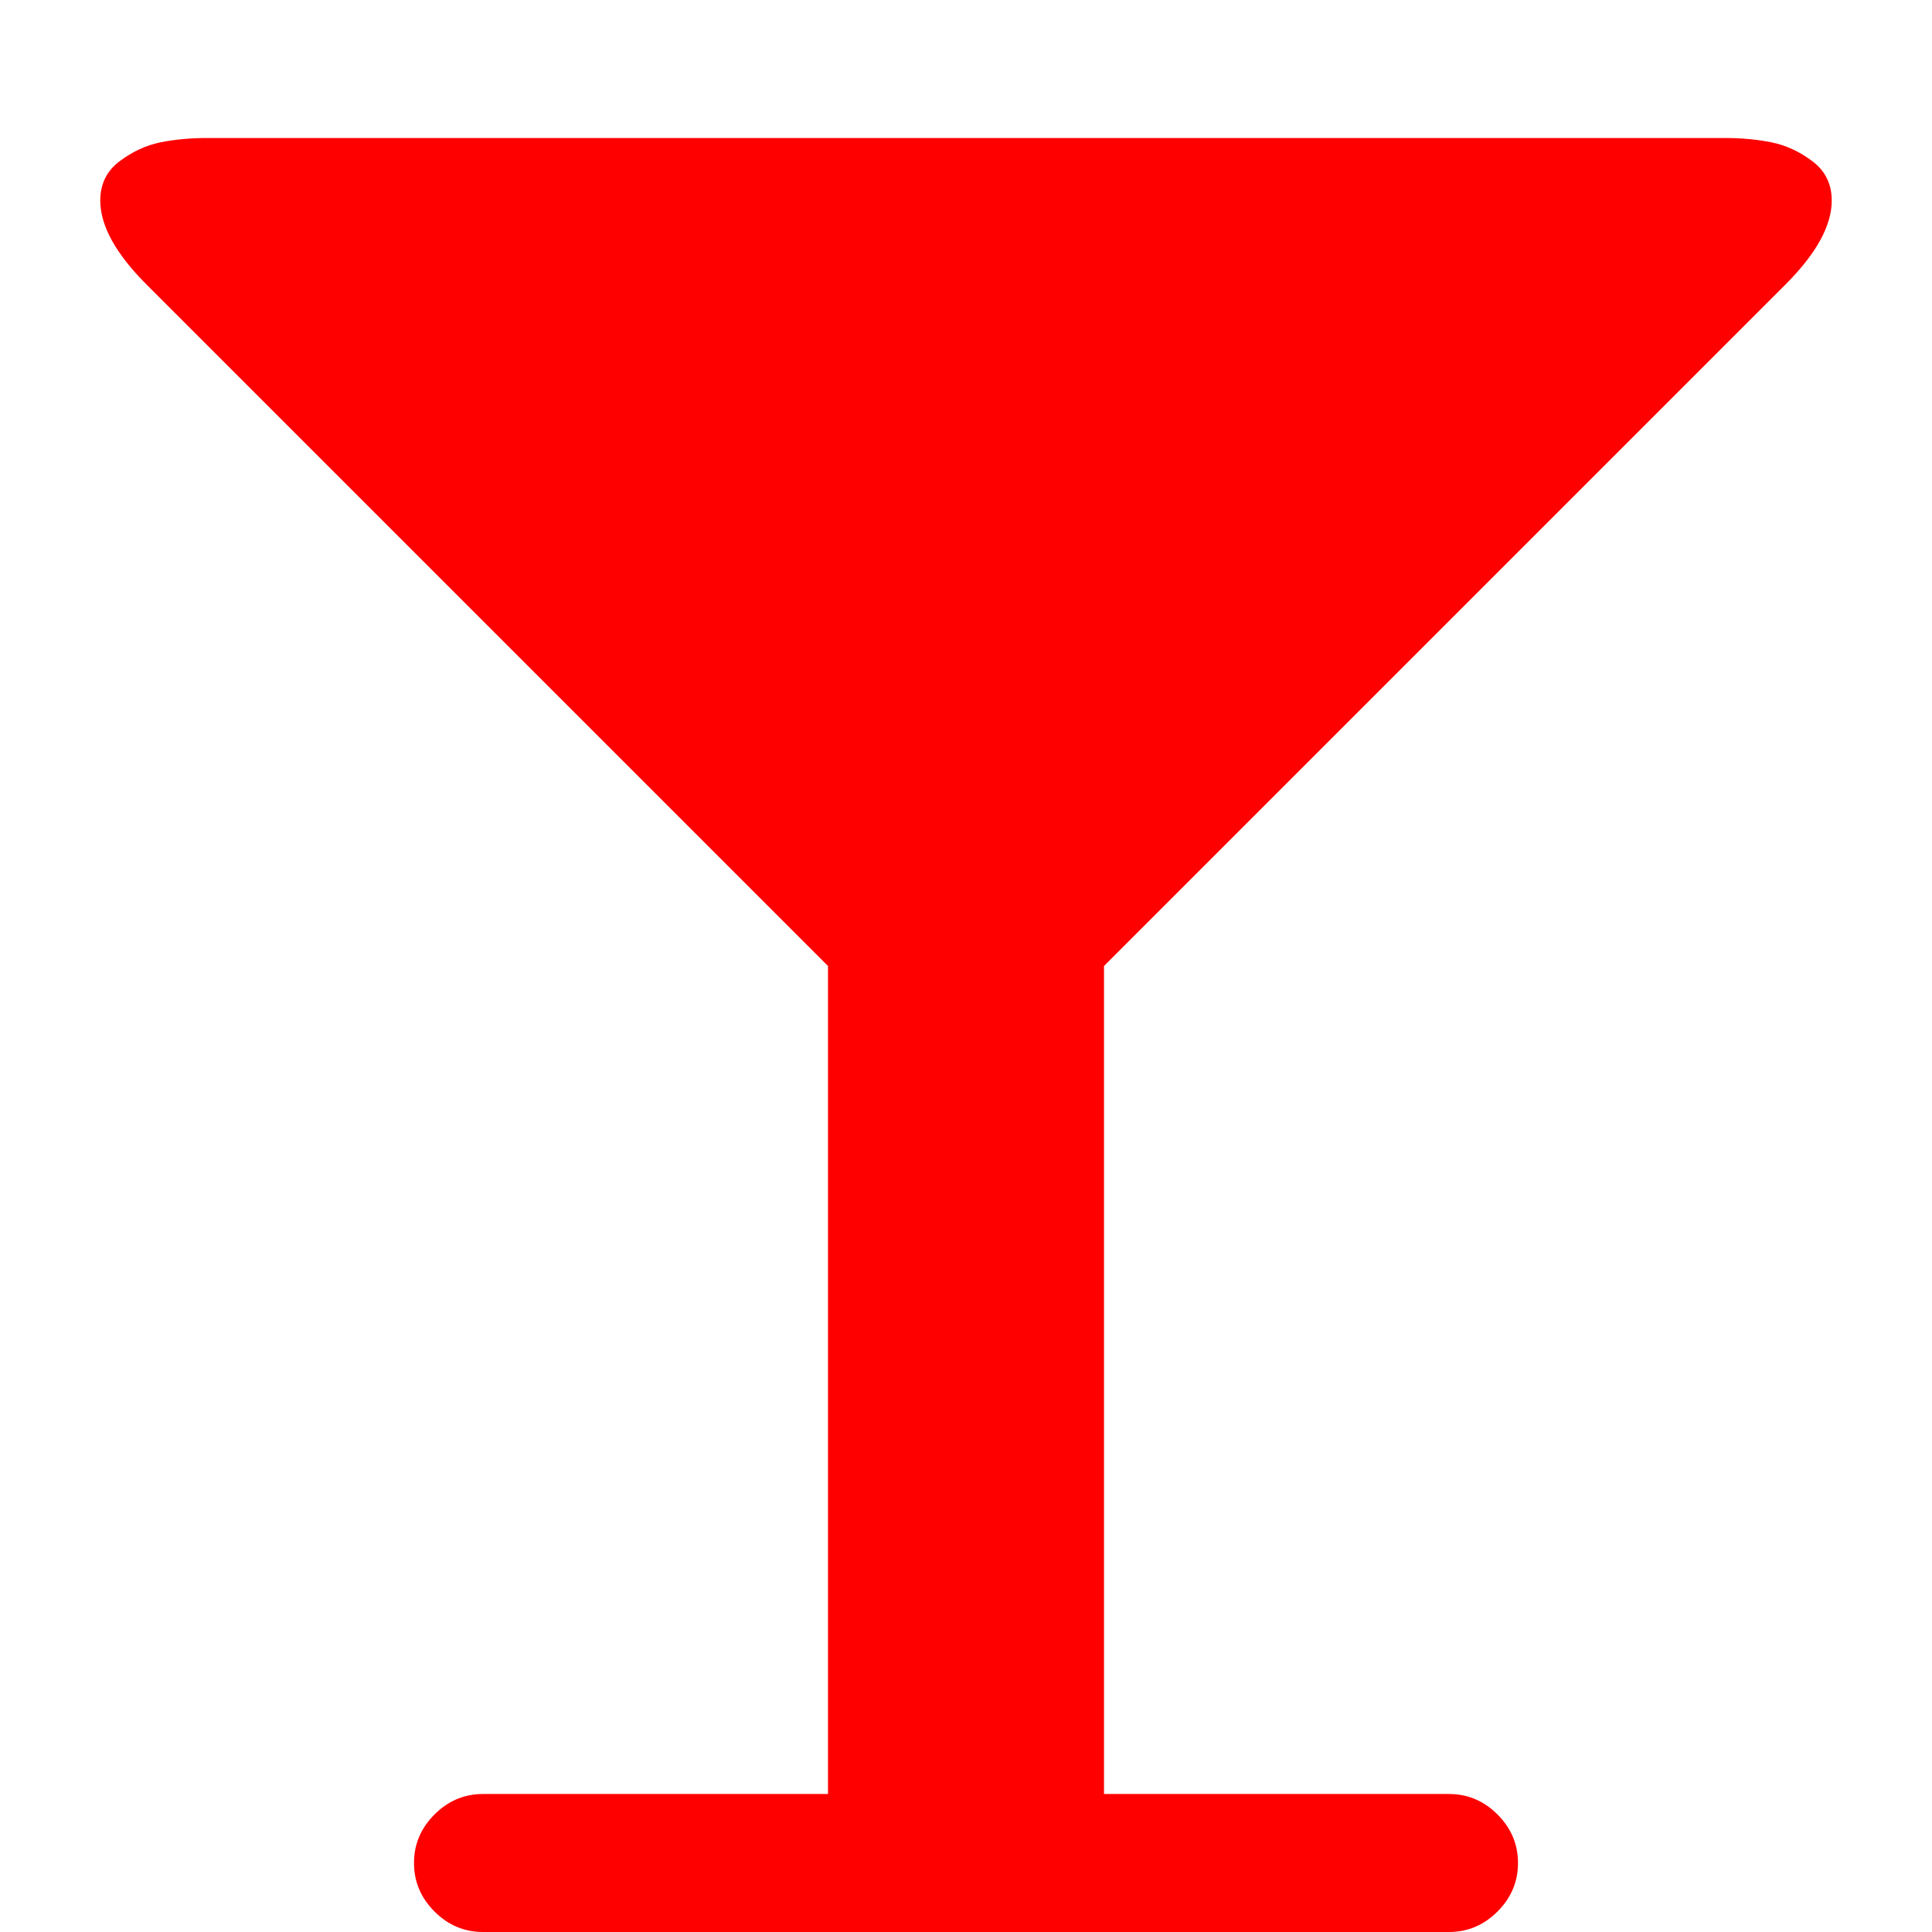 <svg xmlns="http://www.w3.org/2000/svg" viewBox="0 0 1792 1792"><path d="M1699 186q0 35-43 78l-632 632v768h320q26 0 45 19t19 45-19 45-45 19H448q-26 0-45-19t-19-45 19-45 45-19h320V896L136 264q-43-43-43-78 0-23 18-36.5t38-17.5 43-4h1408q23 0 43 4t38 17.5 18 36.5z" fill="#f00"/></svg>